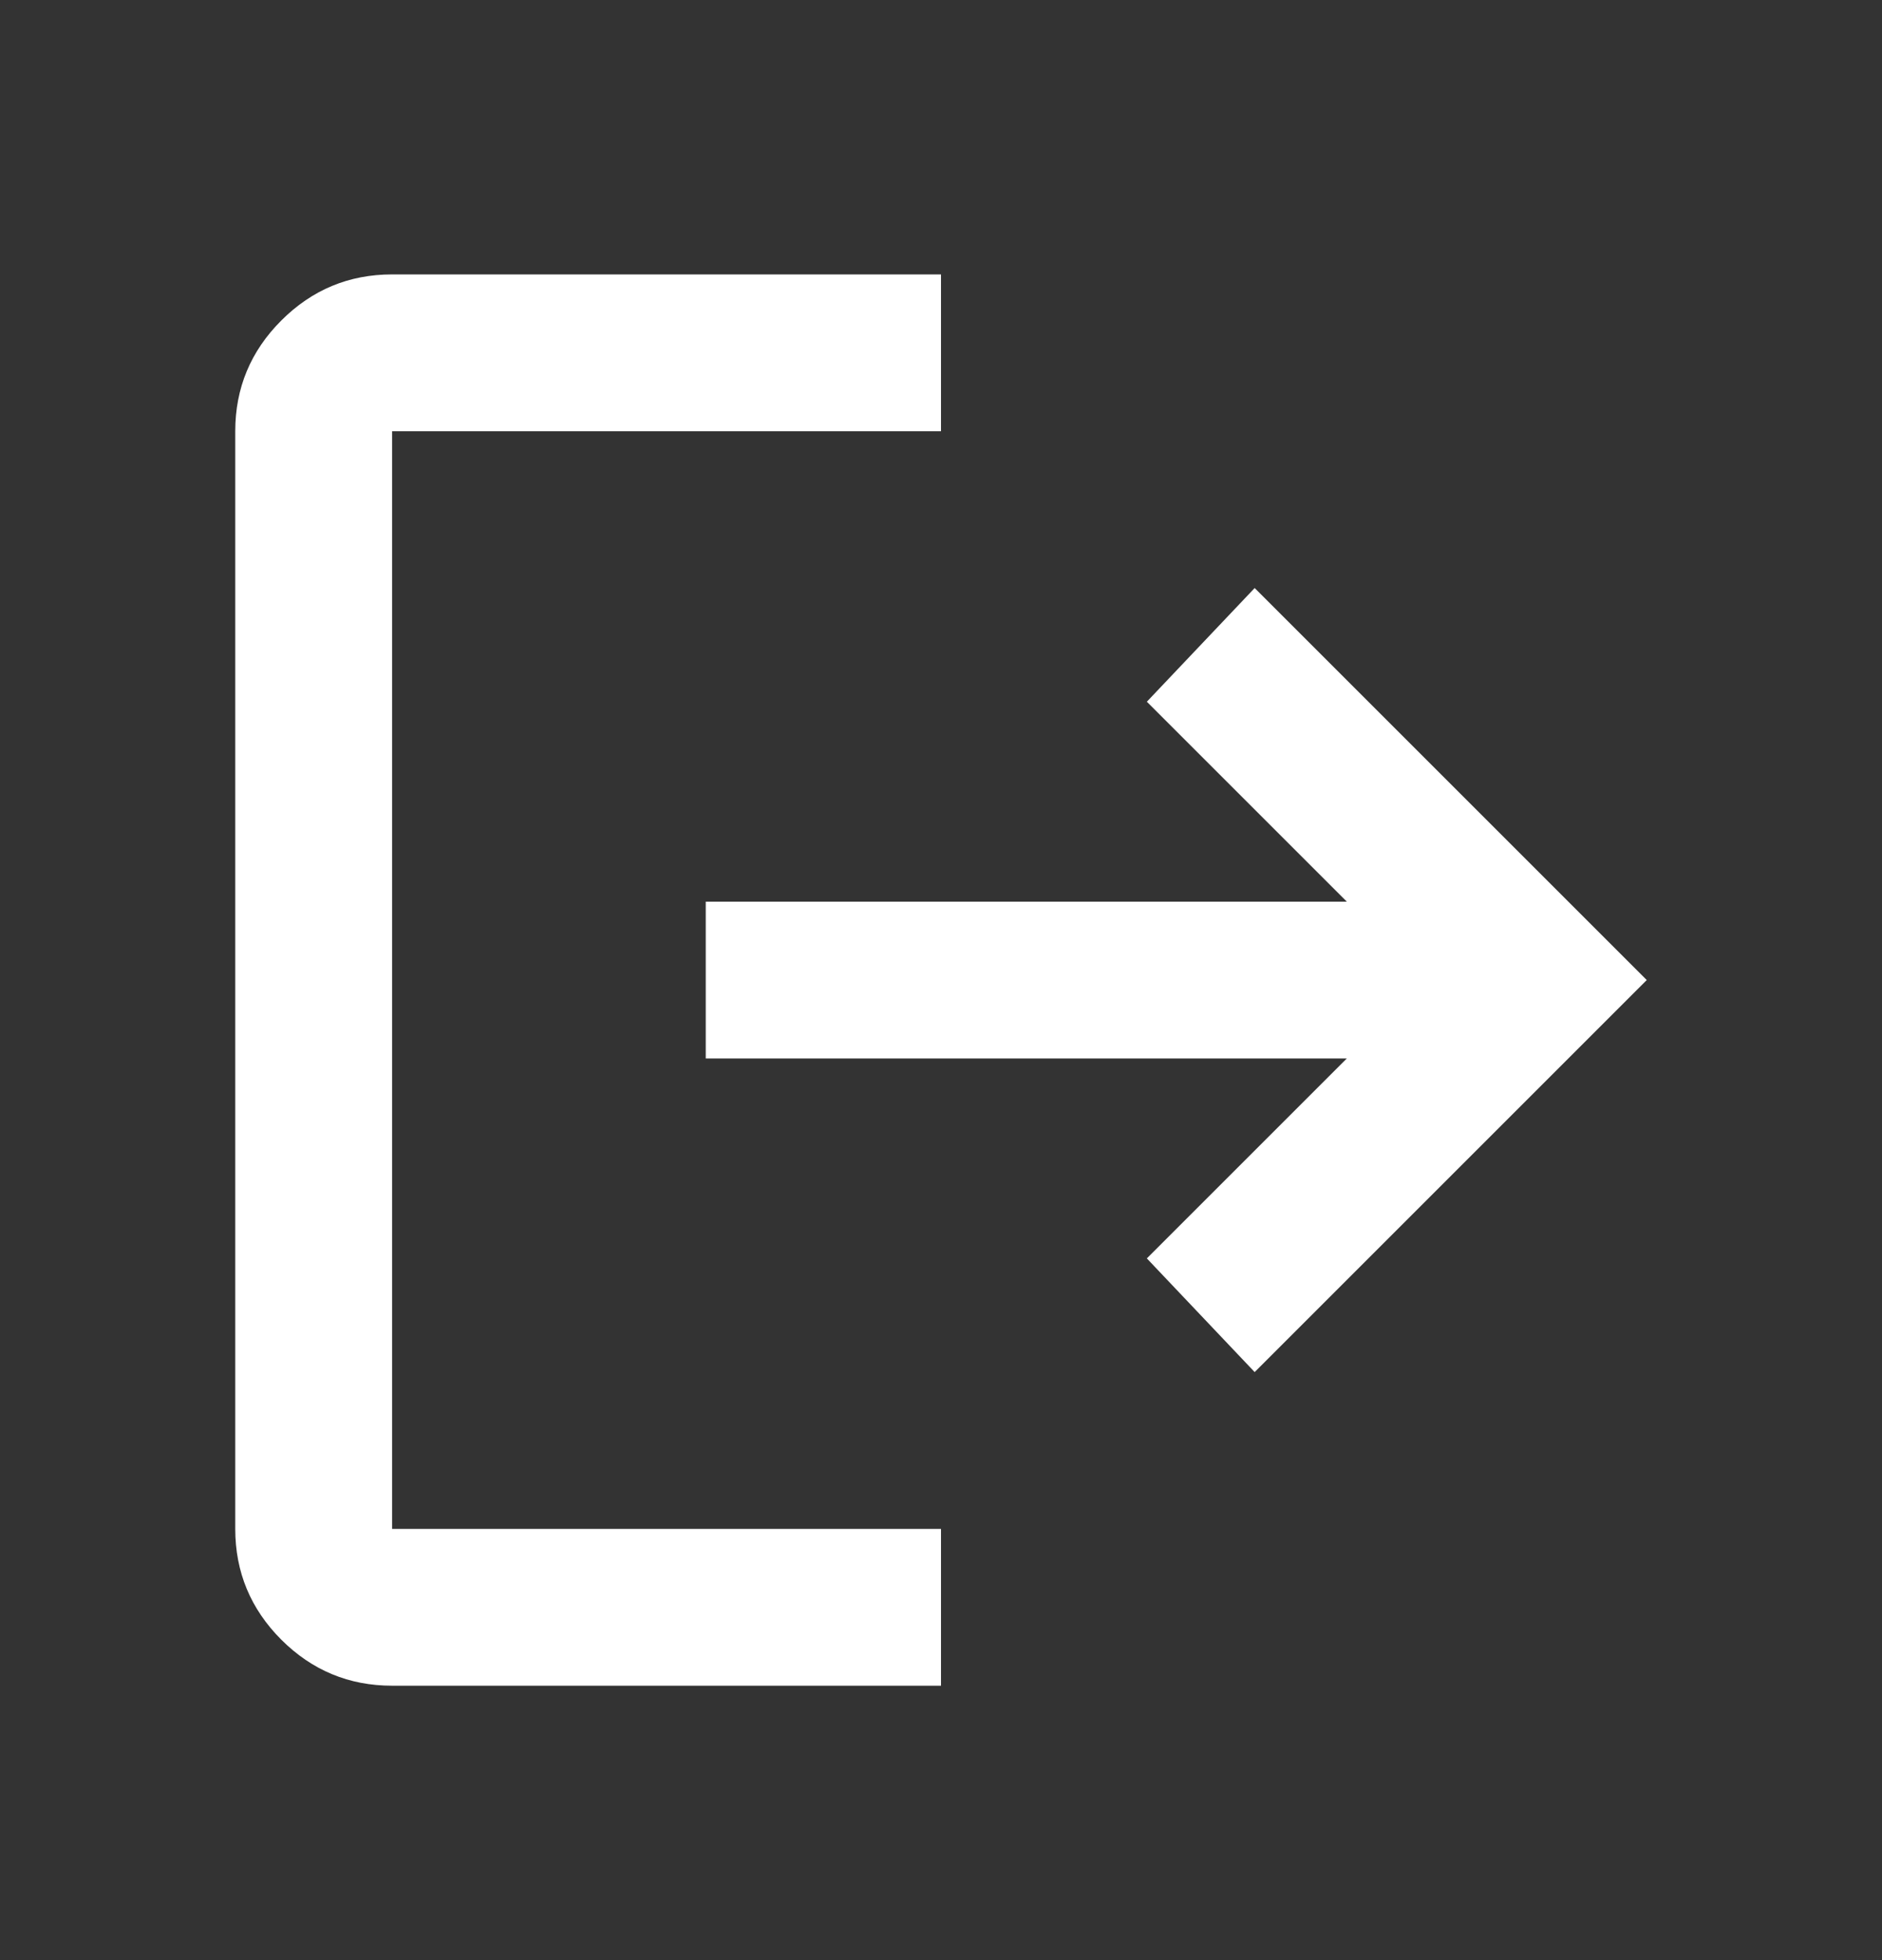 <svg width="24" height="25" viewBox="0 0 24 25" fill="none" xmlns="http://www.w3.org/2000/svg">
<rect x="0" y="0" width="24" height="25" fill="#333333" stroke="none"/>
<path d="M5 21.5C4.45 21.5 3.979 21.304 3.587 20.913C3.196 20.521 3 20.05 3 19.5V5.5C3 4.95 3.196 4.479 3.587 4.088C3.979 3.696 4.45 3.5 5 3.5H12V5.5H5V19.5H12V21.5H5ZM16 17.5L14.625 16.05L17.175 13.5H9V11.5H17.175L14.625 8.95L16 7.5L21 12.5L16 17.5Z" fill="white"/>
</svg>
